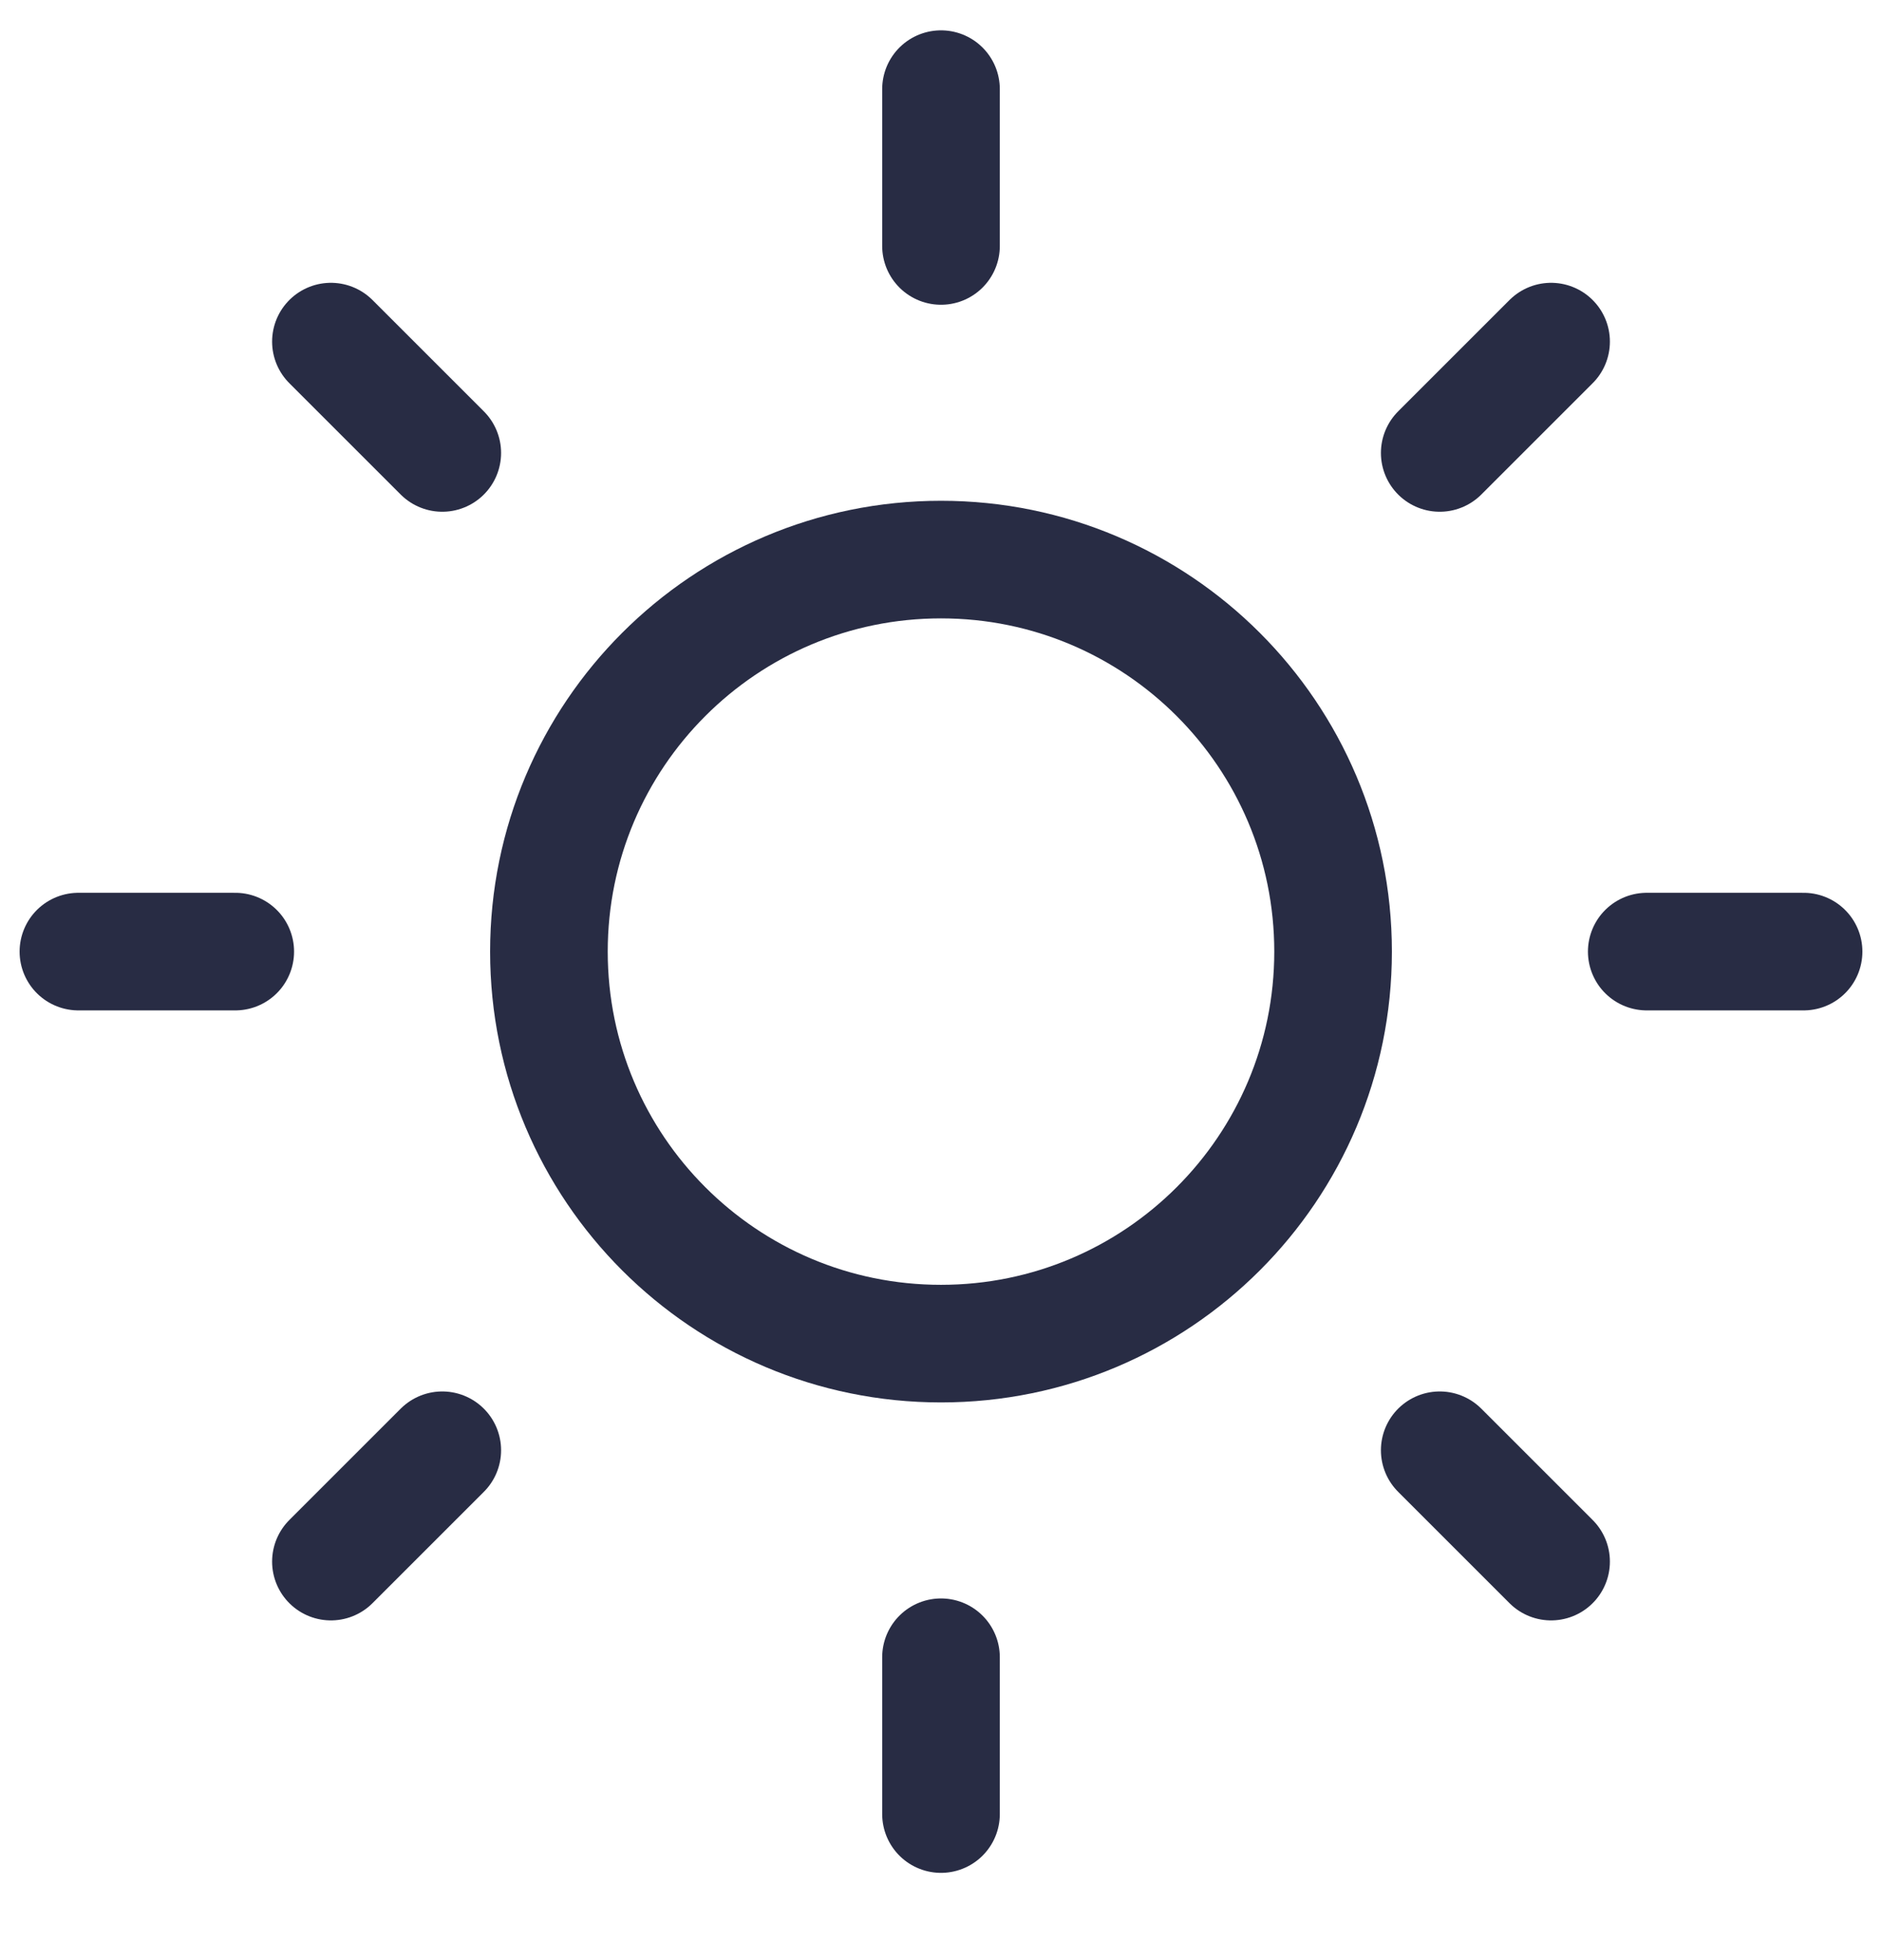 <svg width="24" height="25" viewBox="0 0 24 25" fill="none" xmlns="http://www.w3.org/2000/svg">
<g id="fi:sun" clip-path="url(#clip0_70_9288)">
<path id="Vector" d="M12 21.137V23.137" stroke="#282C44" stroke-width="1.5" stroke-linecap="round" stroke-linejoin="round"/>
<path id="Vector_2" d="M18.36 18.497L19.78 19.917" stroke="#282C44" stroke-width="1.5" stroke-linecap="round" stroke-linejoin="round"/>
<path id="Vector_3" d="M4.22 19.917L5.64 18.497" stroke="#282C44" stroke-width="1.5" stroke-linecap="round" stroke-linejoin="round"/>
<path id="Vector_4" d="M21 12.137H23" stroke="#282C44" stroke-width="1.5" stroke-linecap="round" stroke-linejoin="round"/>
<path id="Vector_5" d="M1 12.137H3" stroke="#282C44" stroke-width="1.5" stroke-linecap="round" stroke-linejoin="round"/>
<path id="Vector_6" d="M12 17.137C14.761 17.137 17 14.899 17 12.137C17 9.376 14.761 7.137 12 7.137C9.239 7.137 7 9.376 7 12.137C7 14.899 9.239 17.137 12 17.137Z" stroke="#282C44" stroke-width="1.5" stroke-linecap="round" stroke-linejoin="round"/>
<path id="Vector_7" d="M18.36 5.777L19.78 4.357" stroke="#282C44" stroke-width="1.5" stroke-linecap="round" stroke-linejoin="round"/>
<path id="Vector_8" d="M4.22 4.357L5.64 5.777" stroke="#282C44" stroke-width="1.5" stroke-linecap="round" stroke-linejoin="round"/>
<path id="Vector_9" d="M12 1.137V3.137" stroke="#282C44" stroke-width="1.5" stroke-linecap="round" stroke-linejoin="round"/>
</g>
<defs>
<clipPath id="clip0_70_9288">
<rect width="24" height="24" fill="white" transform="translate(0 0.137)"/>
</clipPath>
</defs>
</svg>
